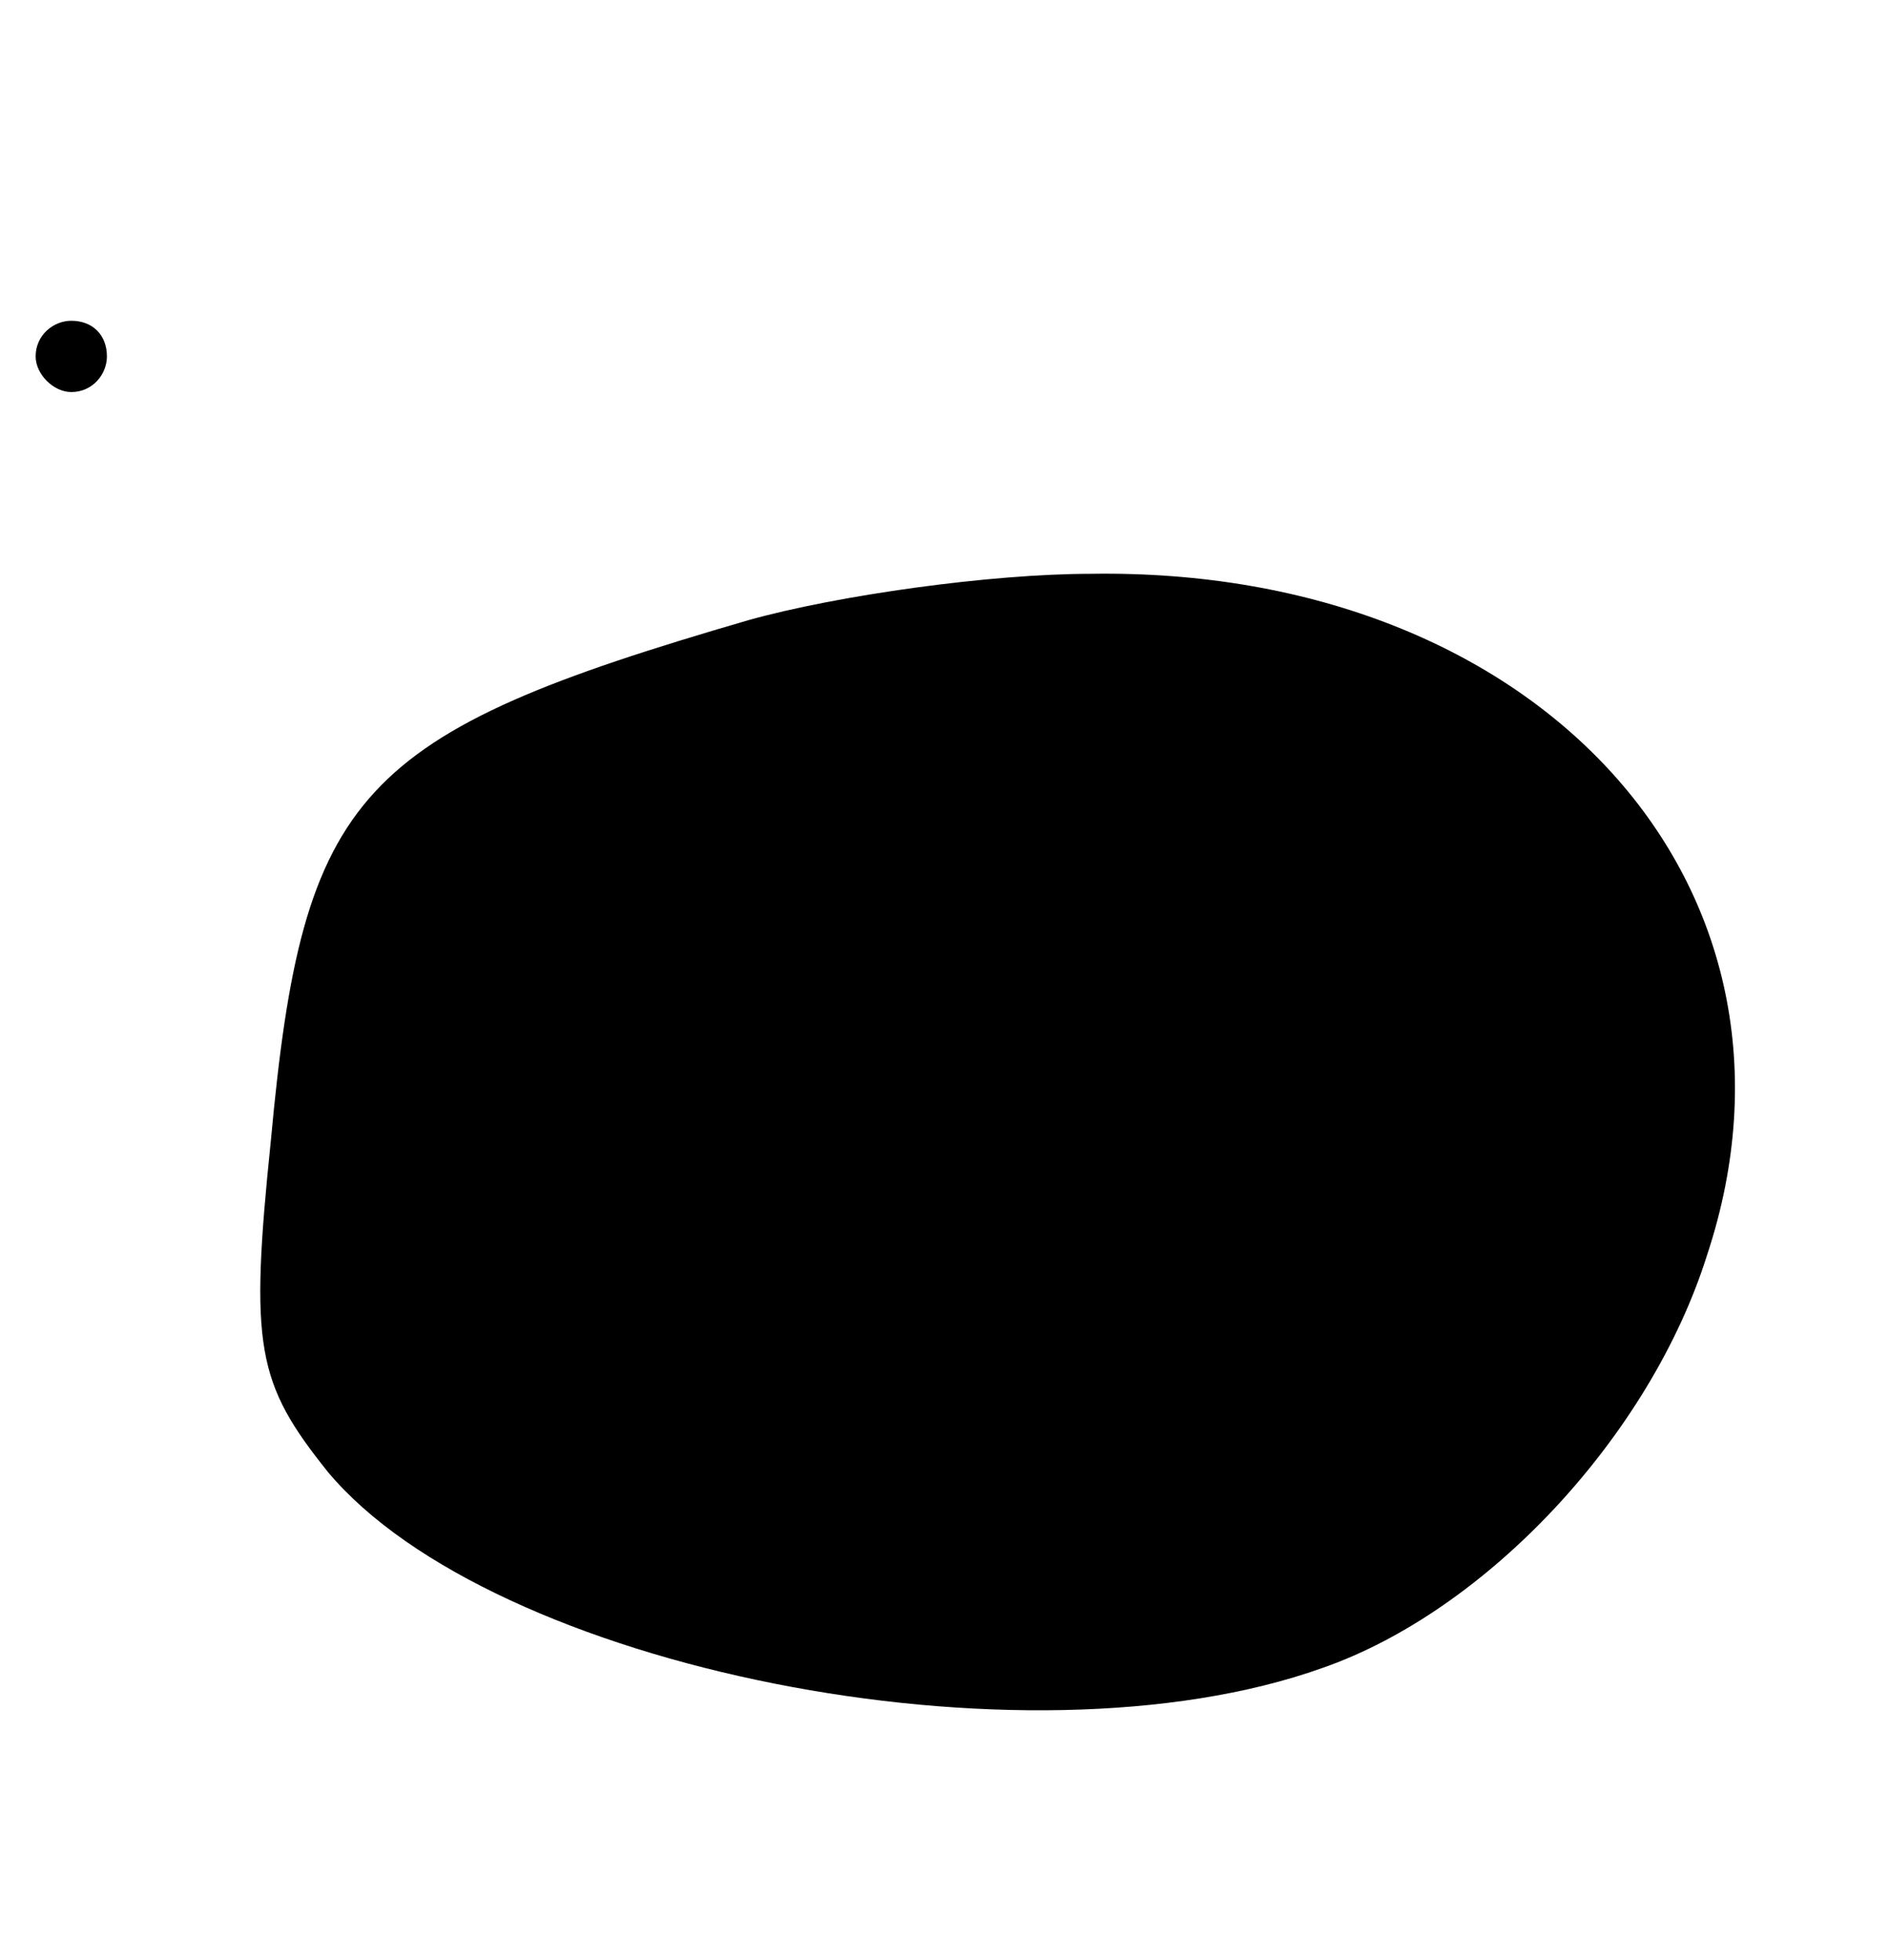 <svg version="1.0" xmlns="http://www.w3.org/2000/svg"
 width="53pt" height="55pt" viewBox="0 0 53 55"
 preserveAspectRatio="xMidYMid meet">
<g transform="translate(0,55) scale(0.1,-0.1)"
fill="#000000" stroke="none">
<path d="M10 450 c0 -5 5 -10 10 -10 6 0 10 5 10 10 0 6 -4 10 -10 10 -5 0
-10 -4 -10 -10z"/>
<path d="M210 376 c-110 -32 -125 -48 -134 -146 -6 -58 -4 -68 16 -93 46 -55
195 -85 279 -55 46 16 92 65 108 116 34 103 -47 193 -173 191 -28 0 -71 -6
-96 -13z"/>
</g>
</svg>
